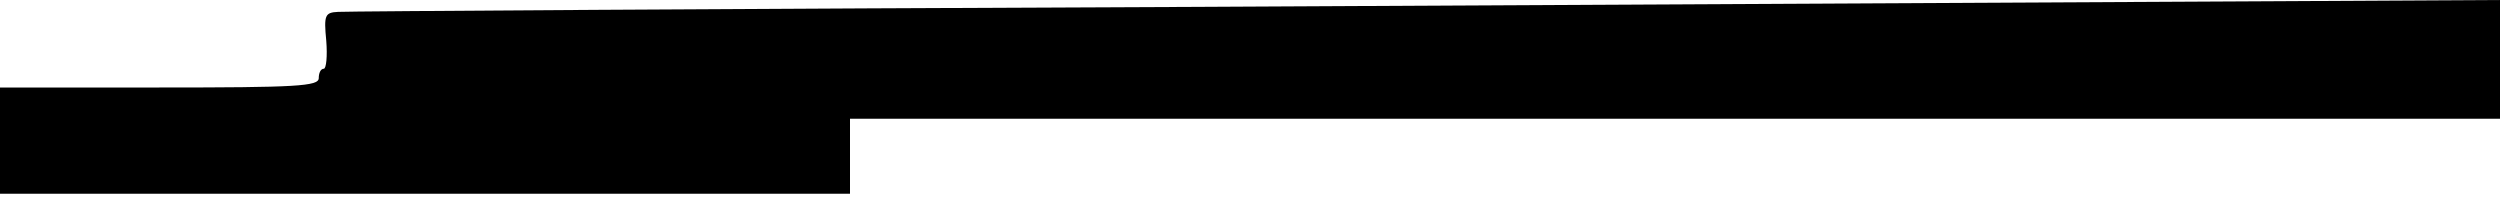 <?xml version="1.0" standalone="no"?>
<!DOCTYPE svg PUBLIC "-//W3C//DTD SVG 20010904//EN"
 "http://www.w3.org/TR/2001/REC-SVG-20010904/DTD/svg10.dtd">
<svg version="1.0" xmlns="http://www.w3.org/2000/svg"
 width="400pt" height="32pt" viewBox="0 0 400 32"
 preserveAspectRatio="xMidYMid meet">
<g transform="translate(0,32) scale(0.1,-0.1)"
fill="#000000" stroke="none">
<path d="M1915 309 c-742 -3 -1361 -7 -1374 -8 -21 -1 -23 -5 -19 -46 2 -25 0
-45 -4 -45 -5 0 -8 -7 -8 -15 0 -13 -35 -15 -255 -15 l-255 0 0 -85 0 -85 680
0 680 0 0 60 0 60 1320 0 1320 0 0 95 0 95 -367 -2 c-203 -1 -975 -5 -1718 -9z"/>
</g>
</svg>
